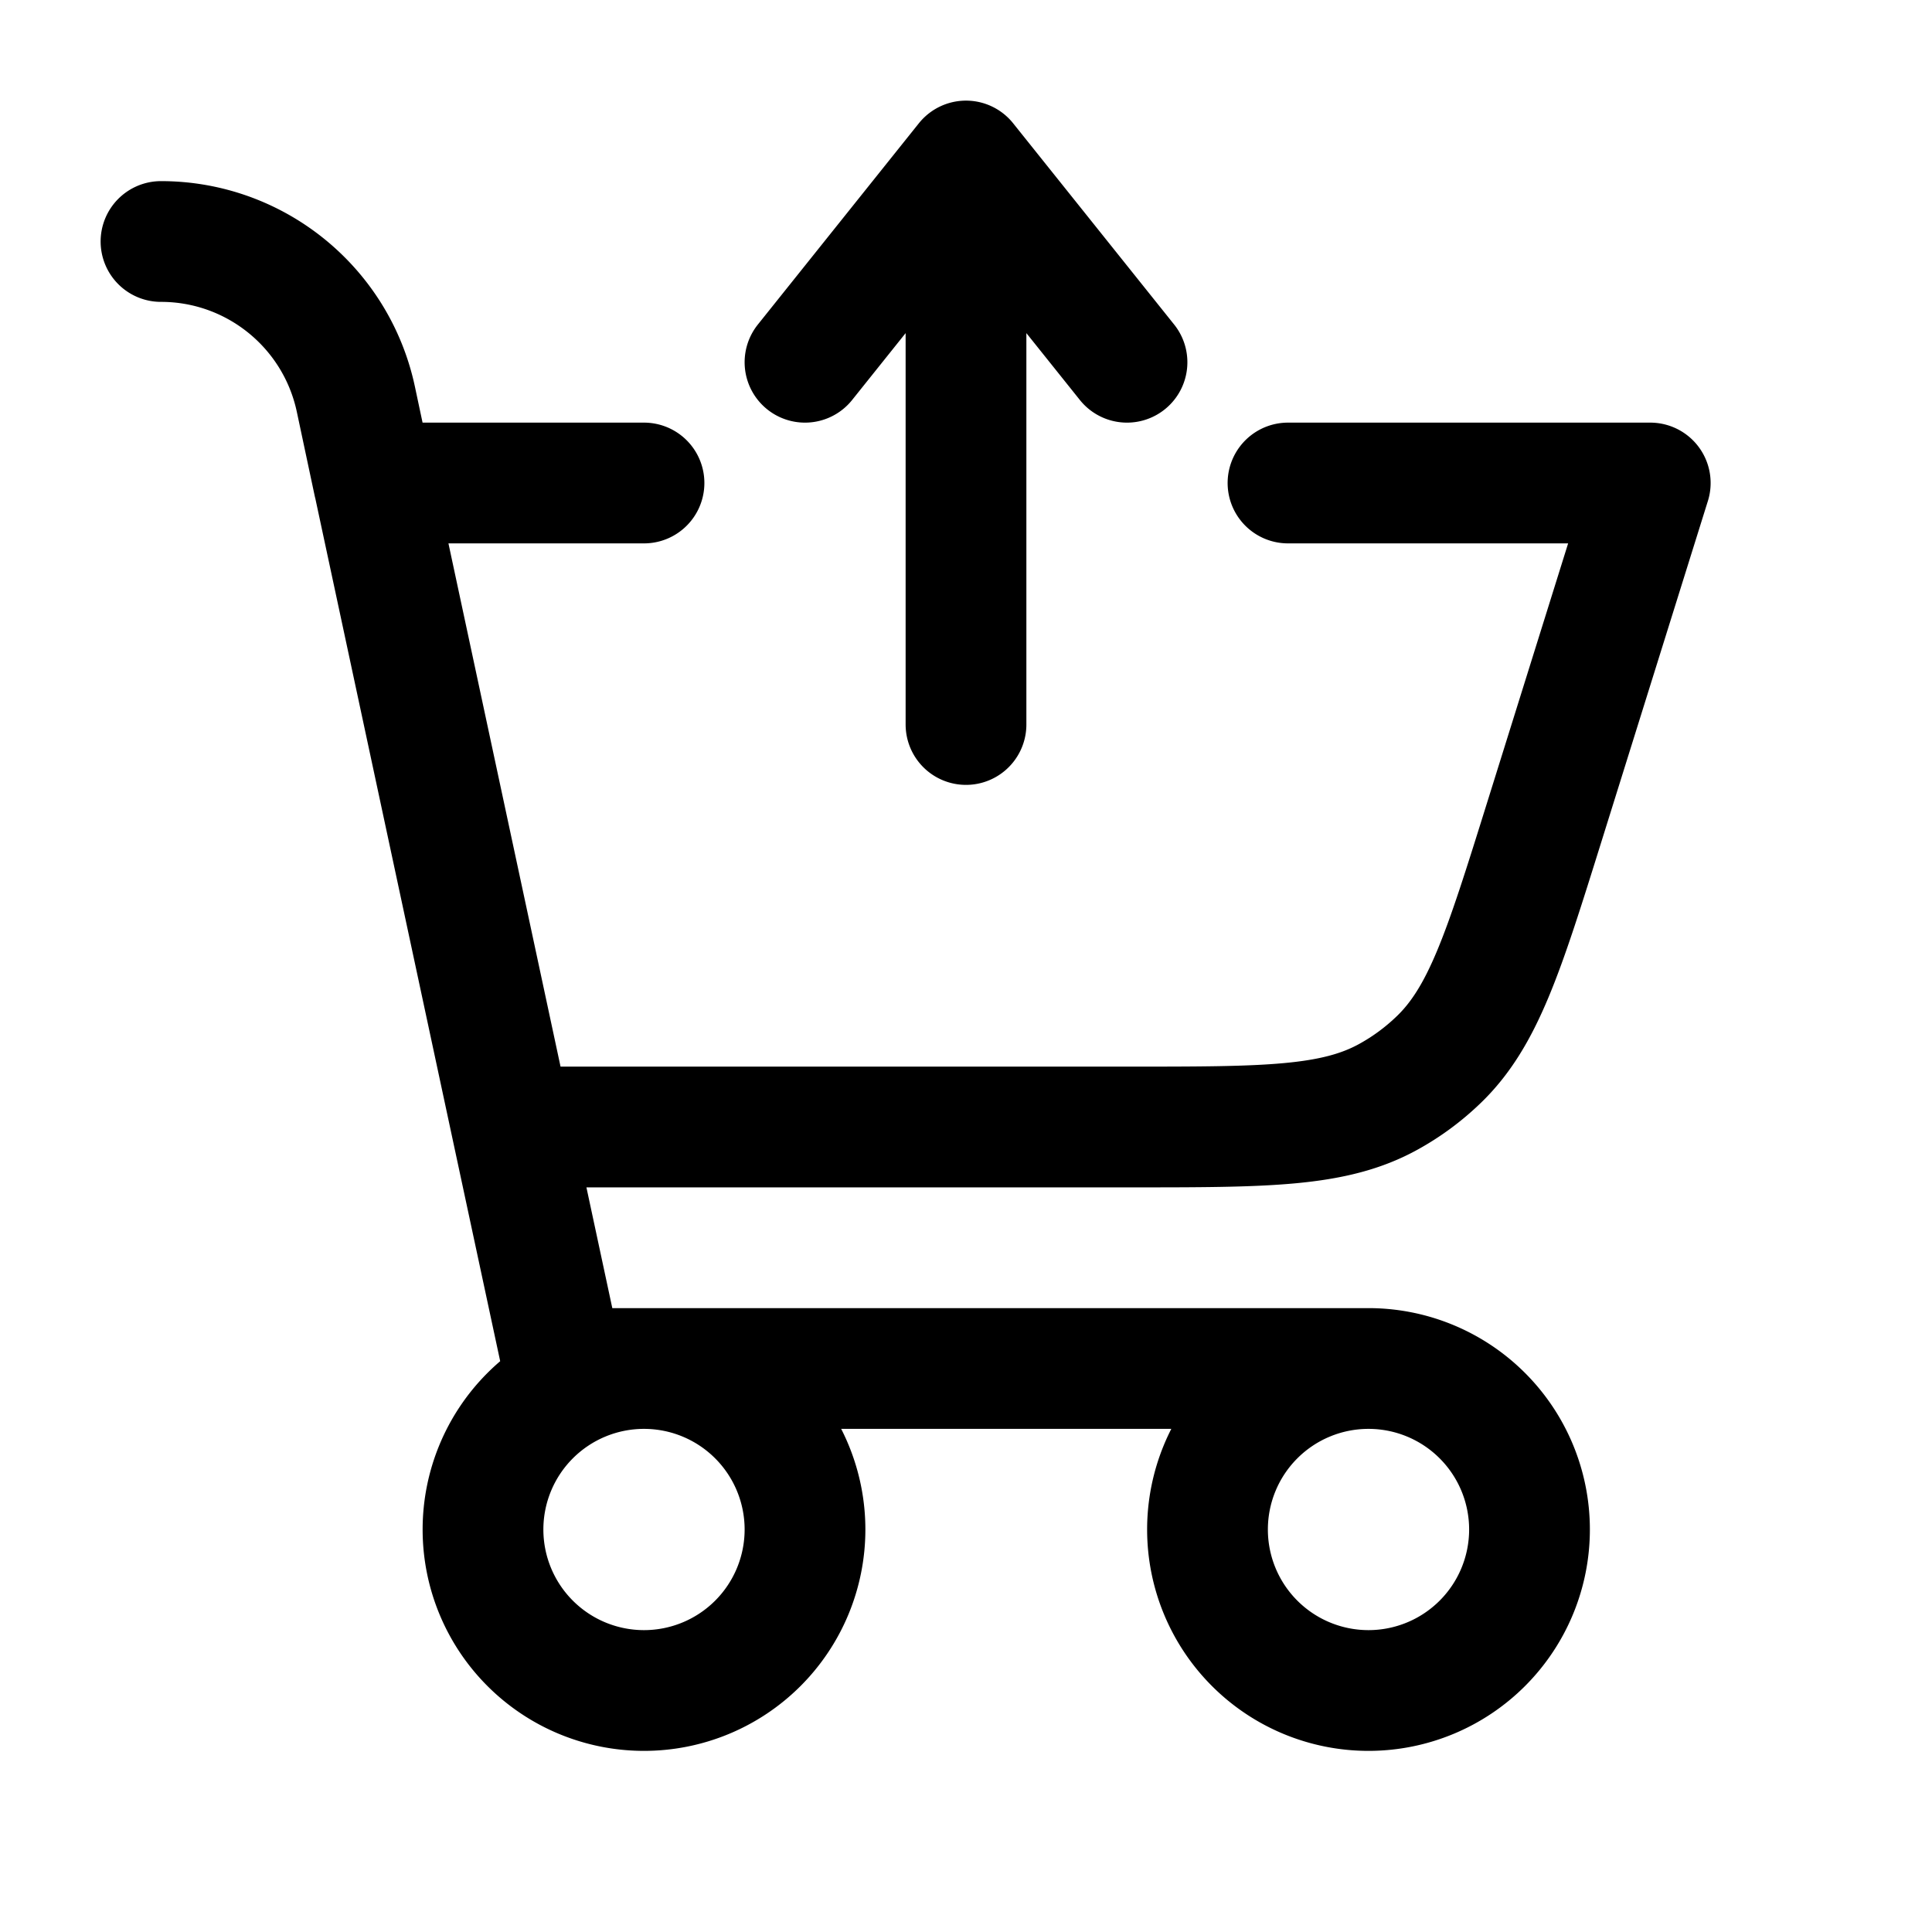 <svg id="shoppingCartArrowOut" xmlns="http://www.w3.org/2000/svg" fill="none" viewBox="0 0 24 24"><path stroke="currentColor" stroke-linecap="round" stroke-linejoin="round" stroke-width="1.5" d="M2 3c1.167 0 2.175.815 2.42 1.956L4.642 6M17 17H7l-.643-3M17 17a2 2 0 1 0 0 4 2 2 0 0 0 0-4M6.357 14h7.673c1.695 0 2.542 0 3.222-.378q.334-.185.61-.449c.564-.536.817-1.345 1.322-2.962L20.5 6H16m-9.643 8L4.643 6m0 0H8m2-1.5L12 2m0 0 2 2.5M12 2v7m-2 10a2 2 0 1 1-4 0 2 2 0 0 1 4 0" /></svg>
